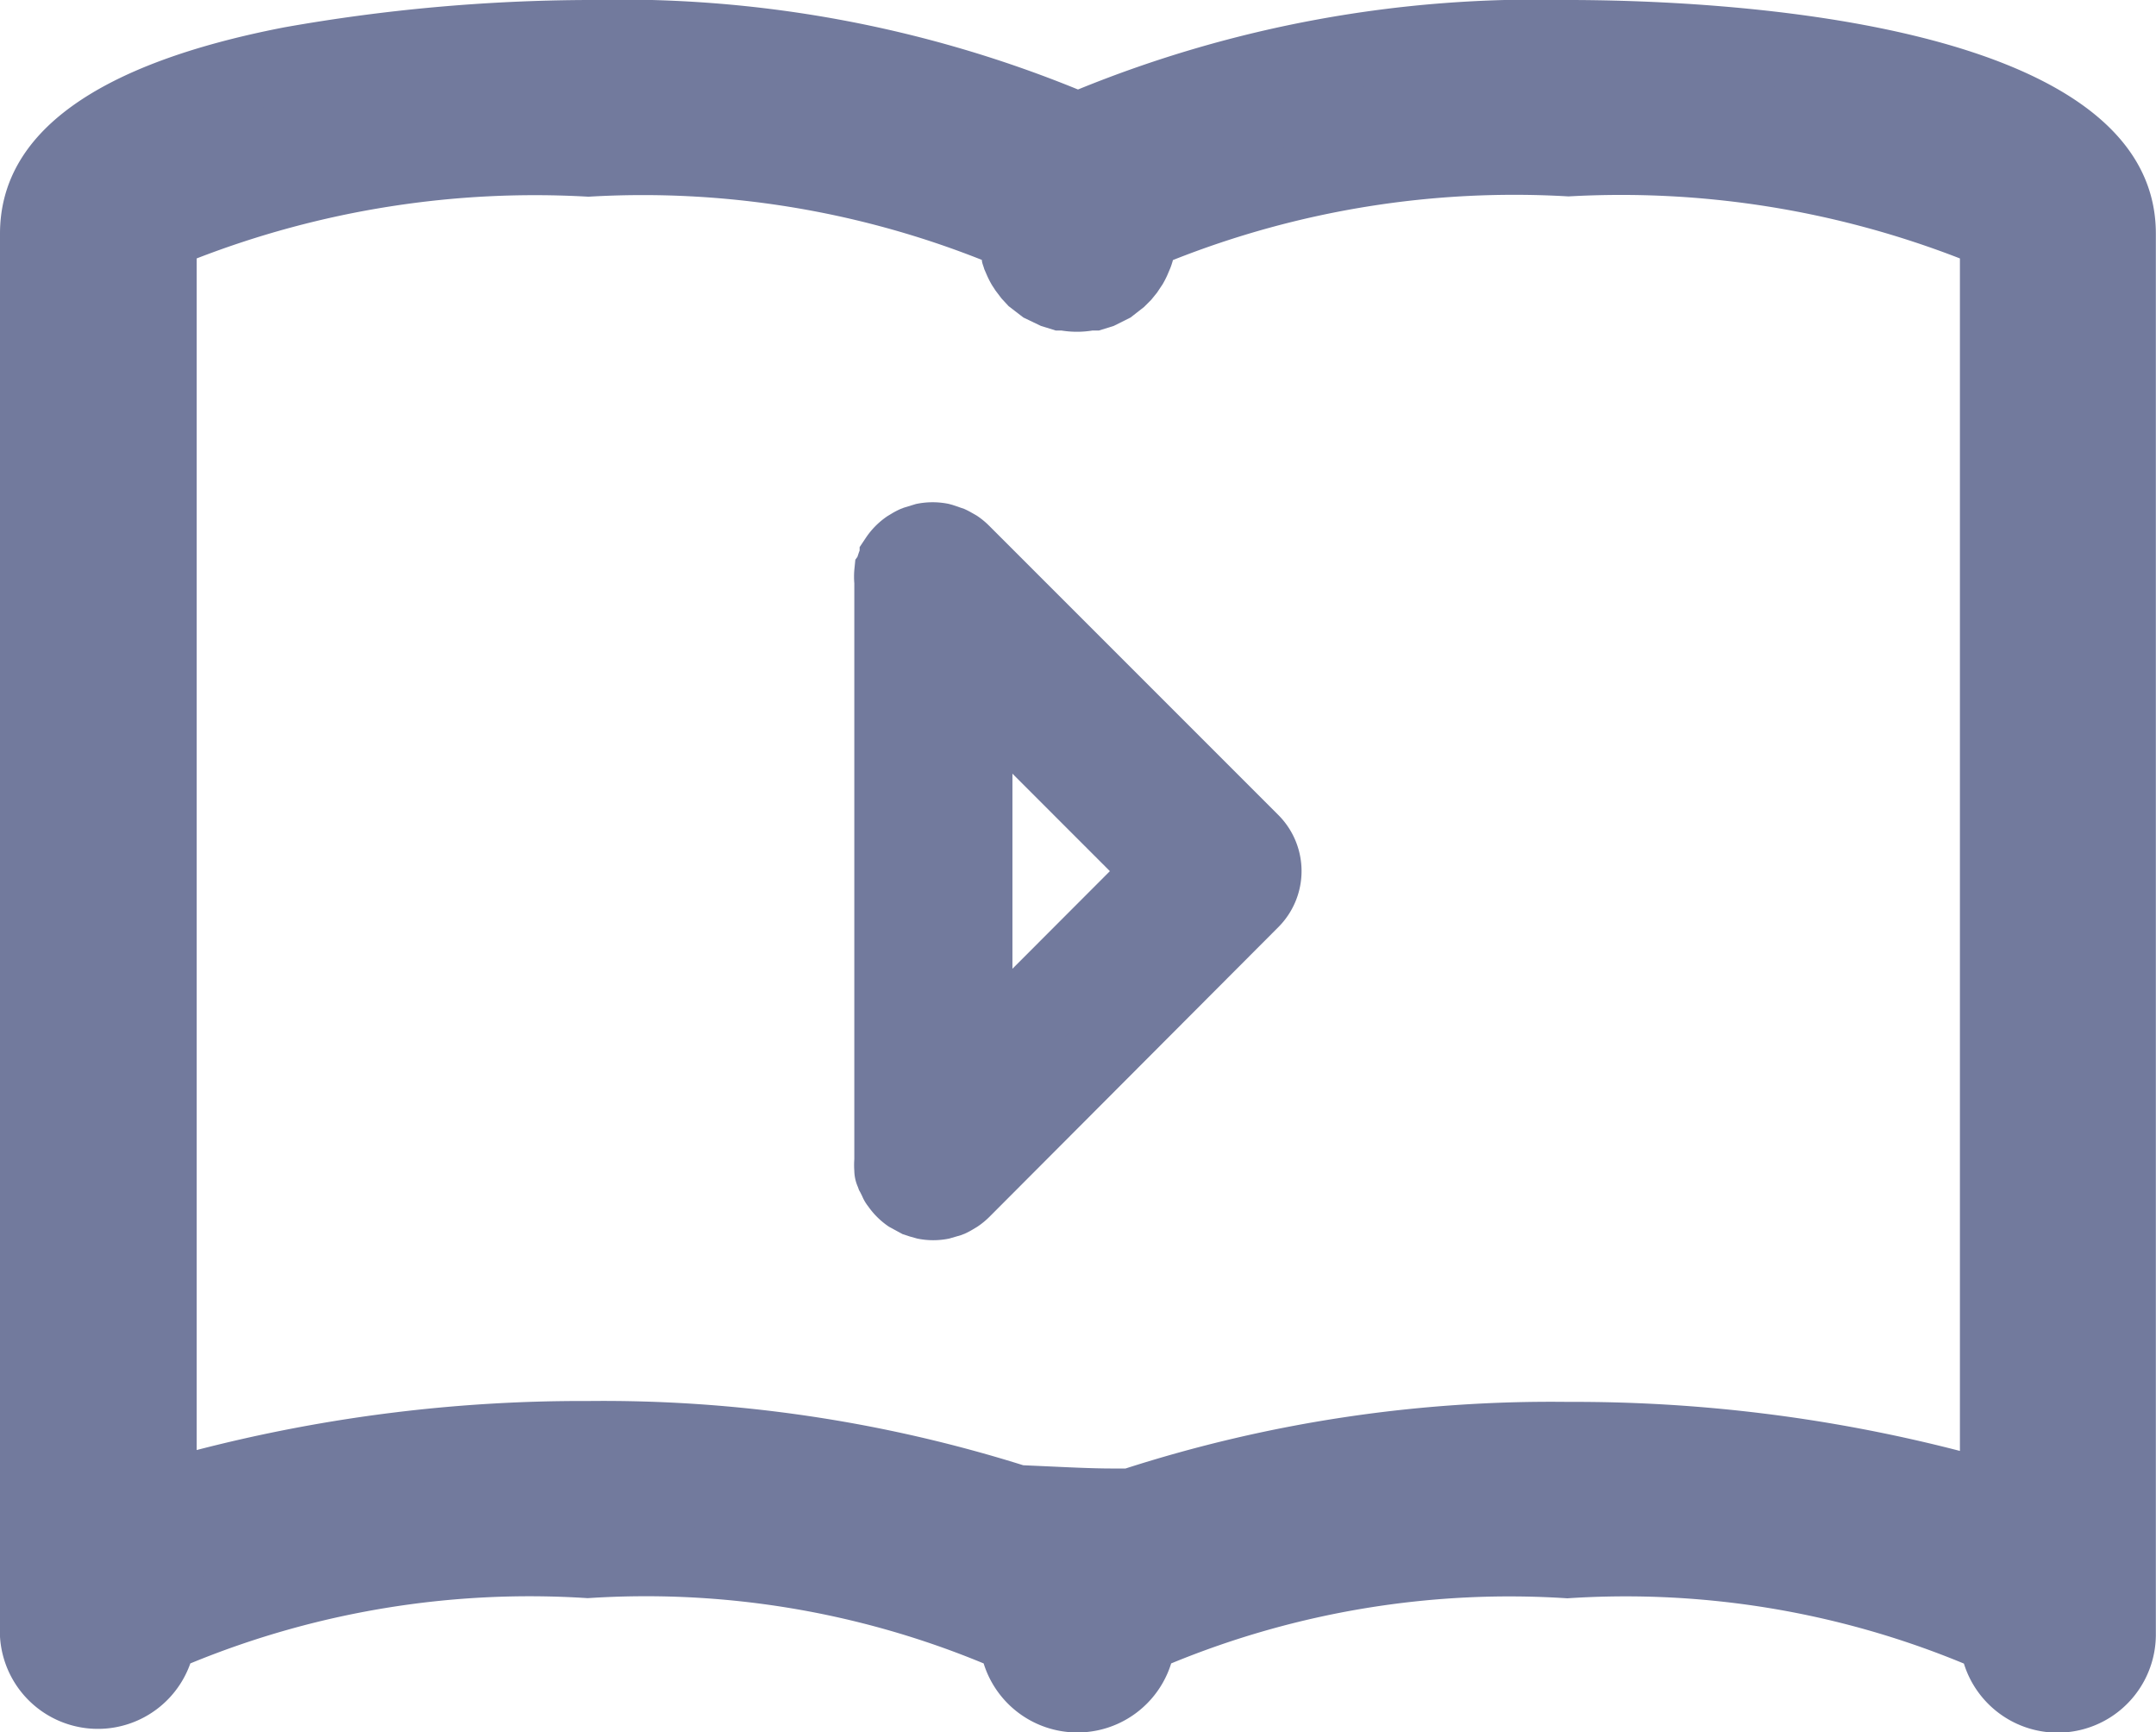 <svg xmlns="http://www.w3.org/2000/svg" width="14.602" height="11.729" viewBox="0 0 14.602 11.729">
  <g id="Group_2500" data-name="Group 2500" transform="translate(0.25 0.25)">
    <path id="Path_3292" data-name="Path 3292" d="M14.1,1.332C14.1.033,10.749,0,10.368,0A7.554,7.554,0,0,0,7.051.651,7.55,7.55,0,0,0,3.733,0C3.351,0,0,.038,0,1.332v9.488H0a.414.414,0,0,0,.821.057,5.233,5.233,0,0,1,2.913-.556,5.14,5.14,0,0,1,2.908.559.414.414,0,0,0,.819,0,5.2,5.2,0,0,1,2.908-.558,5.179,5.179,0,0,1,2.91.559.414.414,0,0,0,.822-.062h0V1.355C14.1,1.348,14.1,1.342,14.1,1.332ZM6.635,10.819h0v.027a.123.123,0,0,1,0-.027Zm.832.027v-.027h0a.123.123,0,0,1,0,.032Zm2.9-1.358a9.272,9.272,0,0,0-2.9.433,5.186,5.186,0,0,1-.832,0,9.2,9.2,0,0,0-2.9-.436,9.231,9.231,0,0,0-2.9.434V1.38a5.312,5.312,0,0,1,2.9-.548,5.308,5.308,0,0,1,2.9.551V1.4q0,.017,0,.035a.4.4,0,0,0,.013.042l.013.032a.406.406,0,0,0,.02.038l.018.028.027.033.023.025.035.028.027.02.042.022.028.013.05.015h.027a.408.408,0,0,0,.166,0h.027l.05-.015.028-.013.042-.022.027-.02.035-.028.023-.025.027-.033L7.4,1.55a.4.4,0,0,0,.02-.038l.013-.032a.406.406,0,0,0,.013-.042V1.383A5.394,5.394,0,0,1,10.368.832a5.312,5.312,0,0,1,2.9.548V9.922A9.237,9.237,0,0,0,10.368,9.488Z" fill="#727a9d"/>
    <path id="Path_3293" data-name="Path 3293" d="M34.7,11.455a.294.294,0,0,0-.044-.036l-.021-.011-.029-.015-.028-.009-.025-.008a.29.29,0,0,0-.115,0l-.025.008-.028.009-.029.015-.021.011a.288.288,0,0,0-.079.079c0,.007-.008.014-.011.021a.272.272,0,0,0-.015.029.285.285,0,0,0-.009.029.037.037,0,0,1-.007.025.3.3,0,0,0,0,.056v3.921a.3.3,0,0,0,0,.056.036.036,0,0,0,.007.025.285.285,0,0,0,.009.029.272.272,0,0,0,.015.029.042.042,0,0,0,.011.021.288.288,0,0,0,.079.079l.021.011.029.015.029.009.025.007a.282.282,0,0,0,.115,0l.025-.007.029-.009.029-.015.021-.011a.3.3,0,0,0,.044-.036l1.957-1.962a.287.287,0,0,0,0-.407Zm1.35,2.163-1.264,1.264V12.354Z" transform="translate(-28.432 -7.969)" fill="#727a9d"/>
    <g id="Group_2499" data-name="Group 2499">
      <path id="Path_3292_-_Outline" data-name="Path 3292 - Outline" d="M3.733-.25A8.209,8.209,0,0,1,7.051.356,8.212,8.212,0,0,1,10.368-.25c.934,0,3.983.114,3.983,1.582,0,.013,0,.024,0,.034v9.461a.665.665,0,0,1-1.3.188,5.986,5.986,0,0,0-2.686-.442,6.012,6.012,0,0,0-2.683.441.665.665,0,0,1-1.27,0,5.977,5.977,0,0,0-2.682-.442,6.033,6.033,0,0,0-2.691.442A.664.664,0,0,1-.25,10.833v-9.5C-.25.652.4.182,1.676-.065A11.987,11.987,0,0,1,3.733-.25ZM7.051.955l-.142-.1A7.407,7.407,0,0,0,3.733.25C2.333.25.25.538.25,1.332v9.479a.164.164,0,0,0,.325.017l.011-.059.037-.047c.246-.316,1.42-.652,3.11-.652s2.861.338,3.106.657l.039.051.01.063a.164.164,0,0,0,.325,0l0-.025v0H7.28l-.059-.026,0-.016.039-.051,0-.006-.012-.008,0,0,.012.008a5.211,5.211,0,0,1,3.1-.644c1.7,0,2.873.34,3.11.66l.035.047.01.058a.164.164,0,0,0,.326-.022V1.355c0-.01,0-.02,0-.031C13.838.536,11.764.25,10.368.25A7.411,7.411,0,0,0,7.193.857ZM3.733.582a5.306,5.306,0,0,1,3.094.637l.061.07V1.4l.005.013,0,.009.026.034.024.019.024.012h.015l.025.005a.159.159,0,0,0,.064,0L7.1,1.484l.02,0,.026-.015.023-.02.021-.029,0-.009L7.2,1.4V1.285l.067-.072a5.479,5.479,0,0,1,3.1-.63,5.362,5.362,0,0,1,3.088.632l.063.071v9.009l-.345-.141a9.1,9.1,0,0,0-2.807-.416,9.279,9.279,0,0,0-2.767.4.583.583,0,0,1-.324.058l-.121,0,.24.314-.856-.351a9.064,9.064,0,0,0-2.806-.417,9.1,9.1,0,0,0-2.807.416l-.345.141V1.288l.06-.07A5.292,5.292,0,0,1,3.733.582ZM6.4,1.51a6.223,6.223,0,0,0-2.665-.428A6.337,6.337,0,0,0,1.082,1.5V9.569a10.413,10.413,0,0,1,2.651-.332,9.509,9.509,0,0,1,2.947.435l.156.007c.131.006.311.015.44.015l.089,0,.008,0a9.415,9.415,0,0,1,3-.451,10.413,10.413,0,0,1,2.651.332V1.5a6.336,6.336,0,0,0-2.651-.42,6.265,6.265,0,0,0-2.679.431c-.005.019-.011.037-.018.055l-.02.047a.658.658,0,0,1-.032.062l-.038.057-.039.048-.049.049L7.407,1.9l-.114.057-.1.031H7.15a.66.66,0,0,1-.212,0H6.9l-.1-.031L6.681,1.9l-.1-.077-.048-.052-.041-.054-.024-.037a.661.661,0,0,1-.032-.062l-.02-.046C6.41,1.549,6.4,1.53,6.4,1.51Z" fill="#727a9d"/>
      <path id="Path_3293_-_Outline" data-name="Path 3293 - Outline" d="M34.5,11.12a.541.541,0,0,1,.107.011l.026.007.079.027a.525.525,0,0,1,.051.026l.035.02a.544.544,0,0,1,.081.066l1.96,1.96a.537.537,0,0,1,0,.761l-1.956,1.961a.551.551,0,0,1-.082.067l-.035.021a.538.538,0,0,1-.05.026l-.026.01-.079.023a.534.534,0,0,1-.217,0l-.05-.014-.049-.016-.092-.05a.536.536,0,0,1-.141-.138.293.293,0,0,1-.041-.07l-.013-.026L34,15.778l-.008-.022a.281.281,0,0,1-.024-.109.549.549,0,0,1,0-.078v-3.9a.549.549,0,0,1,0-.09l.007-.07.014-.019.01-.03.005-.013,0-.01v-.013l.042-.063a.536.536,0,0,1,.148-.148l.035-.021a.526.526,0,0,1,.051-.026l.023-.009.082-.025A.541.541,0,0,1,34.5,11.12Zm0,.5h0l-.024.01-.006.01V15.6l.006.01h0l.023.009h.005l.024-.01,0,0,1.956-1.96a.037.037,0,0,0,0-.053l-1.959-1.959h0Zm.039.13,1.868,1.868-1.868,1.868Zm1.16,1.868-.66-.66v1.321Z" transform="translate(-28.432 -7.969)" fill="#727a9d"/>
    </g>
  </g>
</svg>
